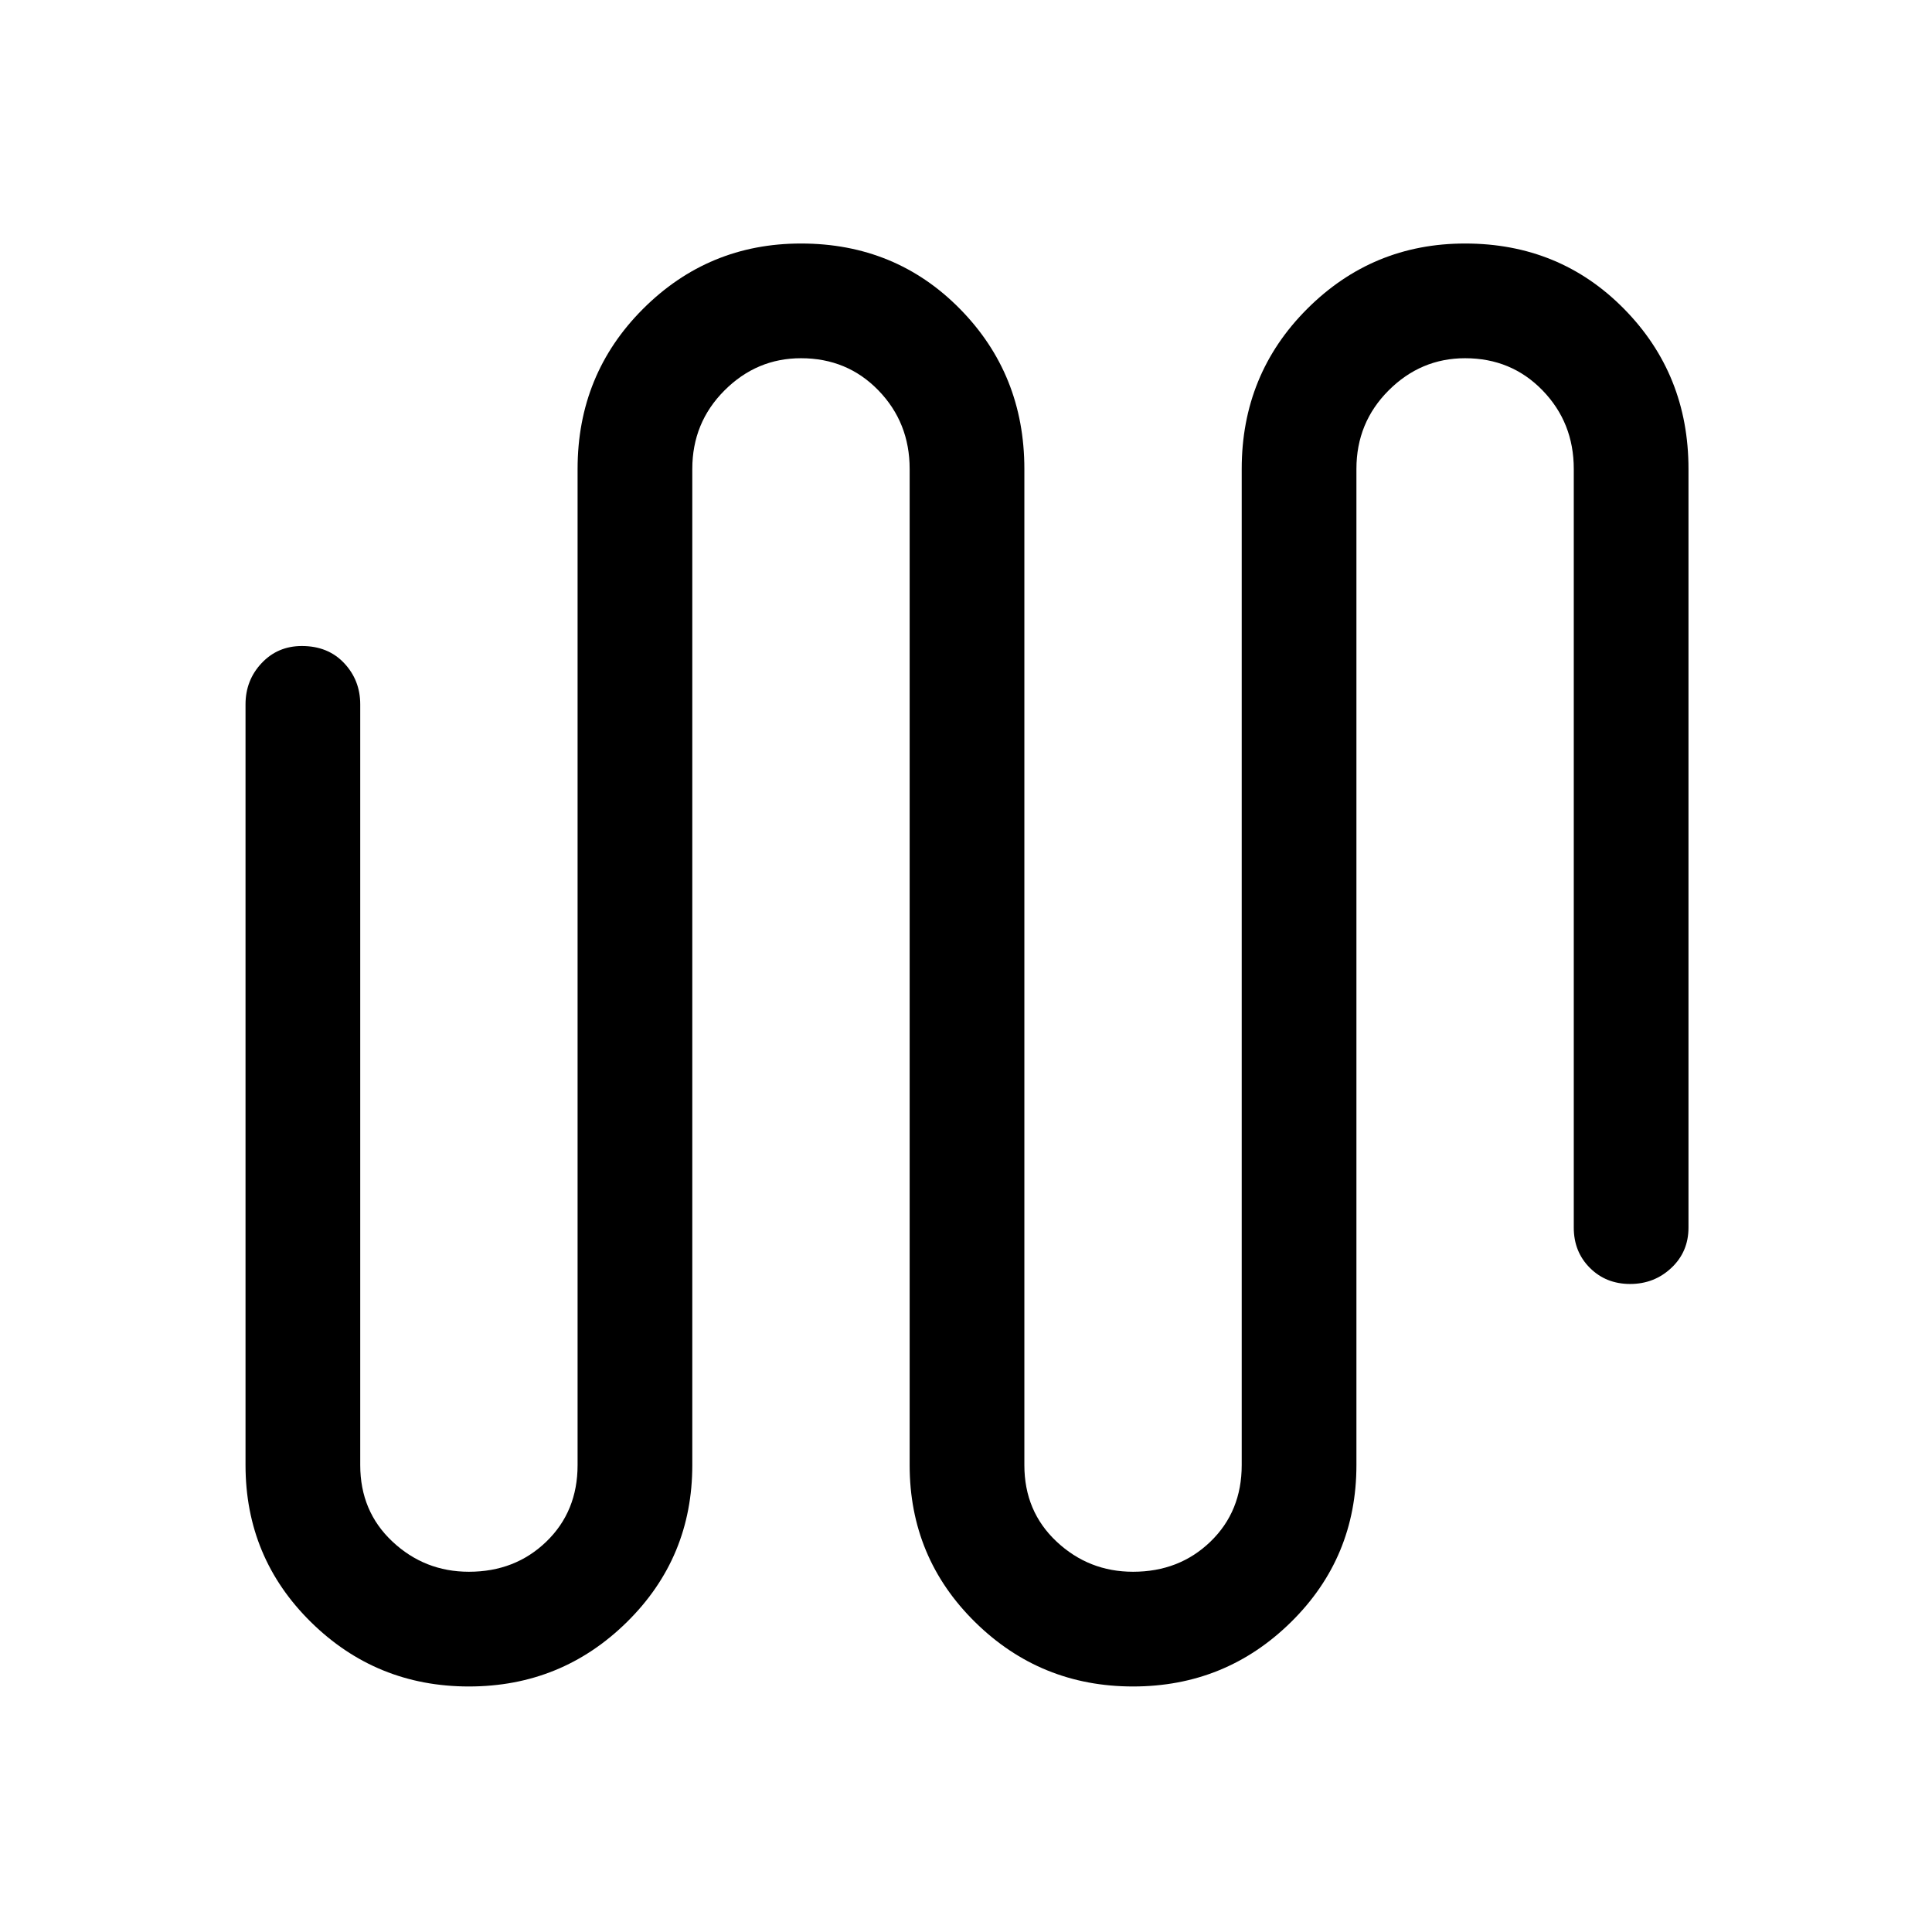 <svg xmlns="http://www.w3.org/2000/svg" height="48" width="48"><path d="M11.65 41.9q-2.3 0-3.925-1.6T6.1 36.4V17.5q0-.6.4-1.025.4-.425 1-.425.65 0 1.05.425t.4 1.025v18.9q0 1.15.8 1.9t1.9.75q1.15 0 1.925-.75.775-.75.775-1.9V11.65q0-2.35 1.625-3.975T19.9 6.05q2.35 0 3.95 1.625t1.6 3.975V36.4q0 1.15.8 1.9t1.9.75q1.15 0 1.925-.75.775-.75.775-1.9V11.65q0-2.35 1.625-3.975T36.4 6.05q2.35 0 3.95 1.625t1.6 3.975V30.5q0 .6-.425 1t-1.025.4q-.6 0-1-.4t-.4-1V11.65q0-1.15-.775-1.95T36.4 8.9q-1.1 0-1.9.8-.8.8-.8 1.95V36.4q0 2.3-1.625 3.9t-3.925 1.6q-2.3 0-3.925-1.6T22.6 36.4V11.65q0-1.15-.775-1.95T19.9 8.9q-1.1 0-1.9.8-.8.8-.8 1.95V36.4q0 2.3-1.625 3.9t-3.925 1.6Z"/></svg>